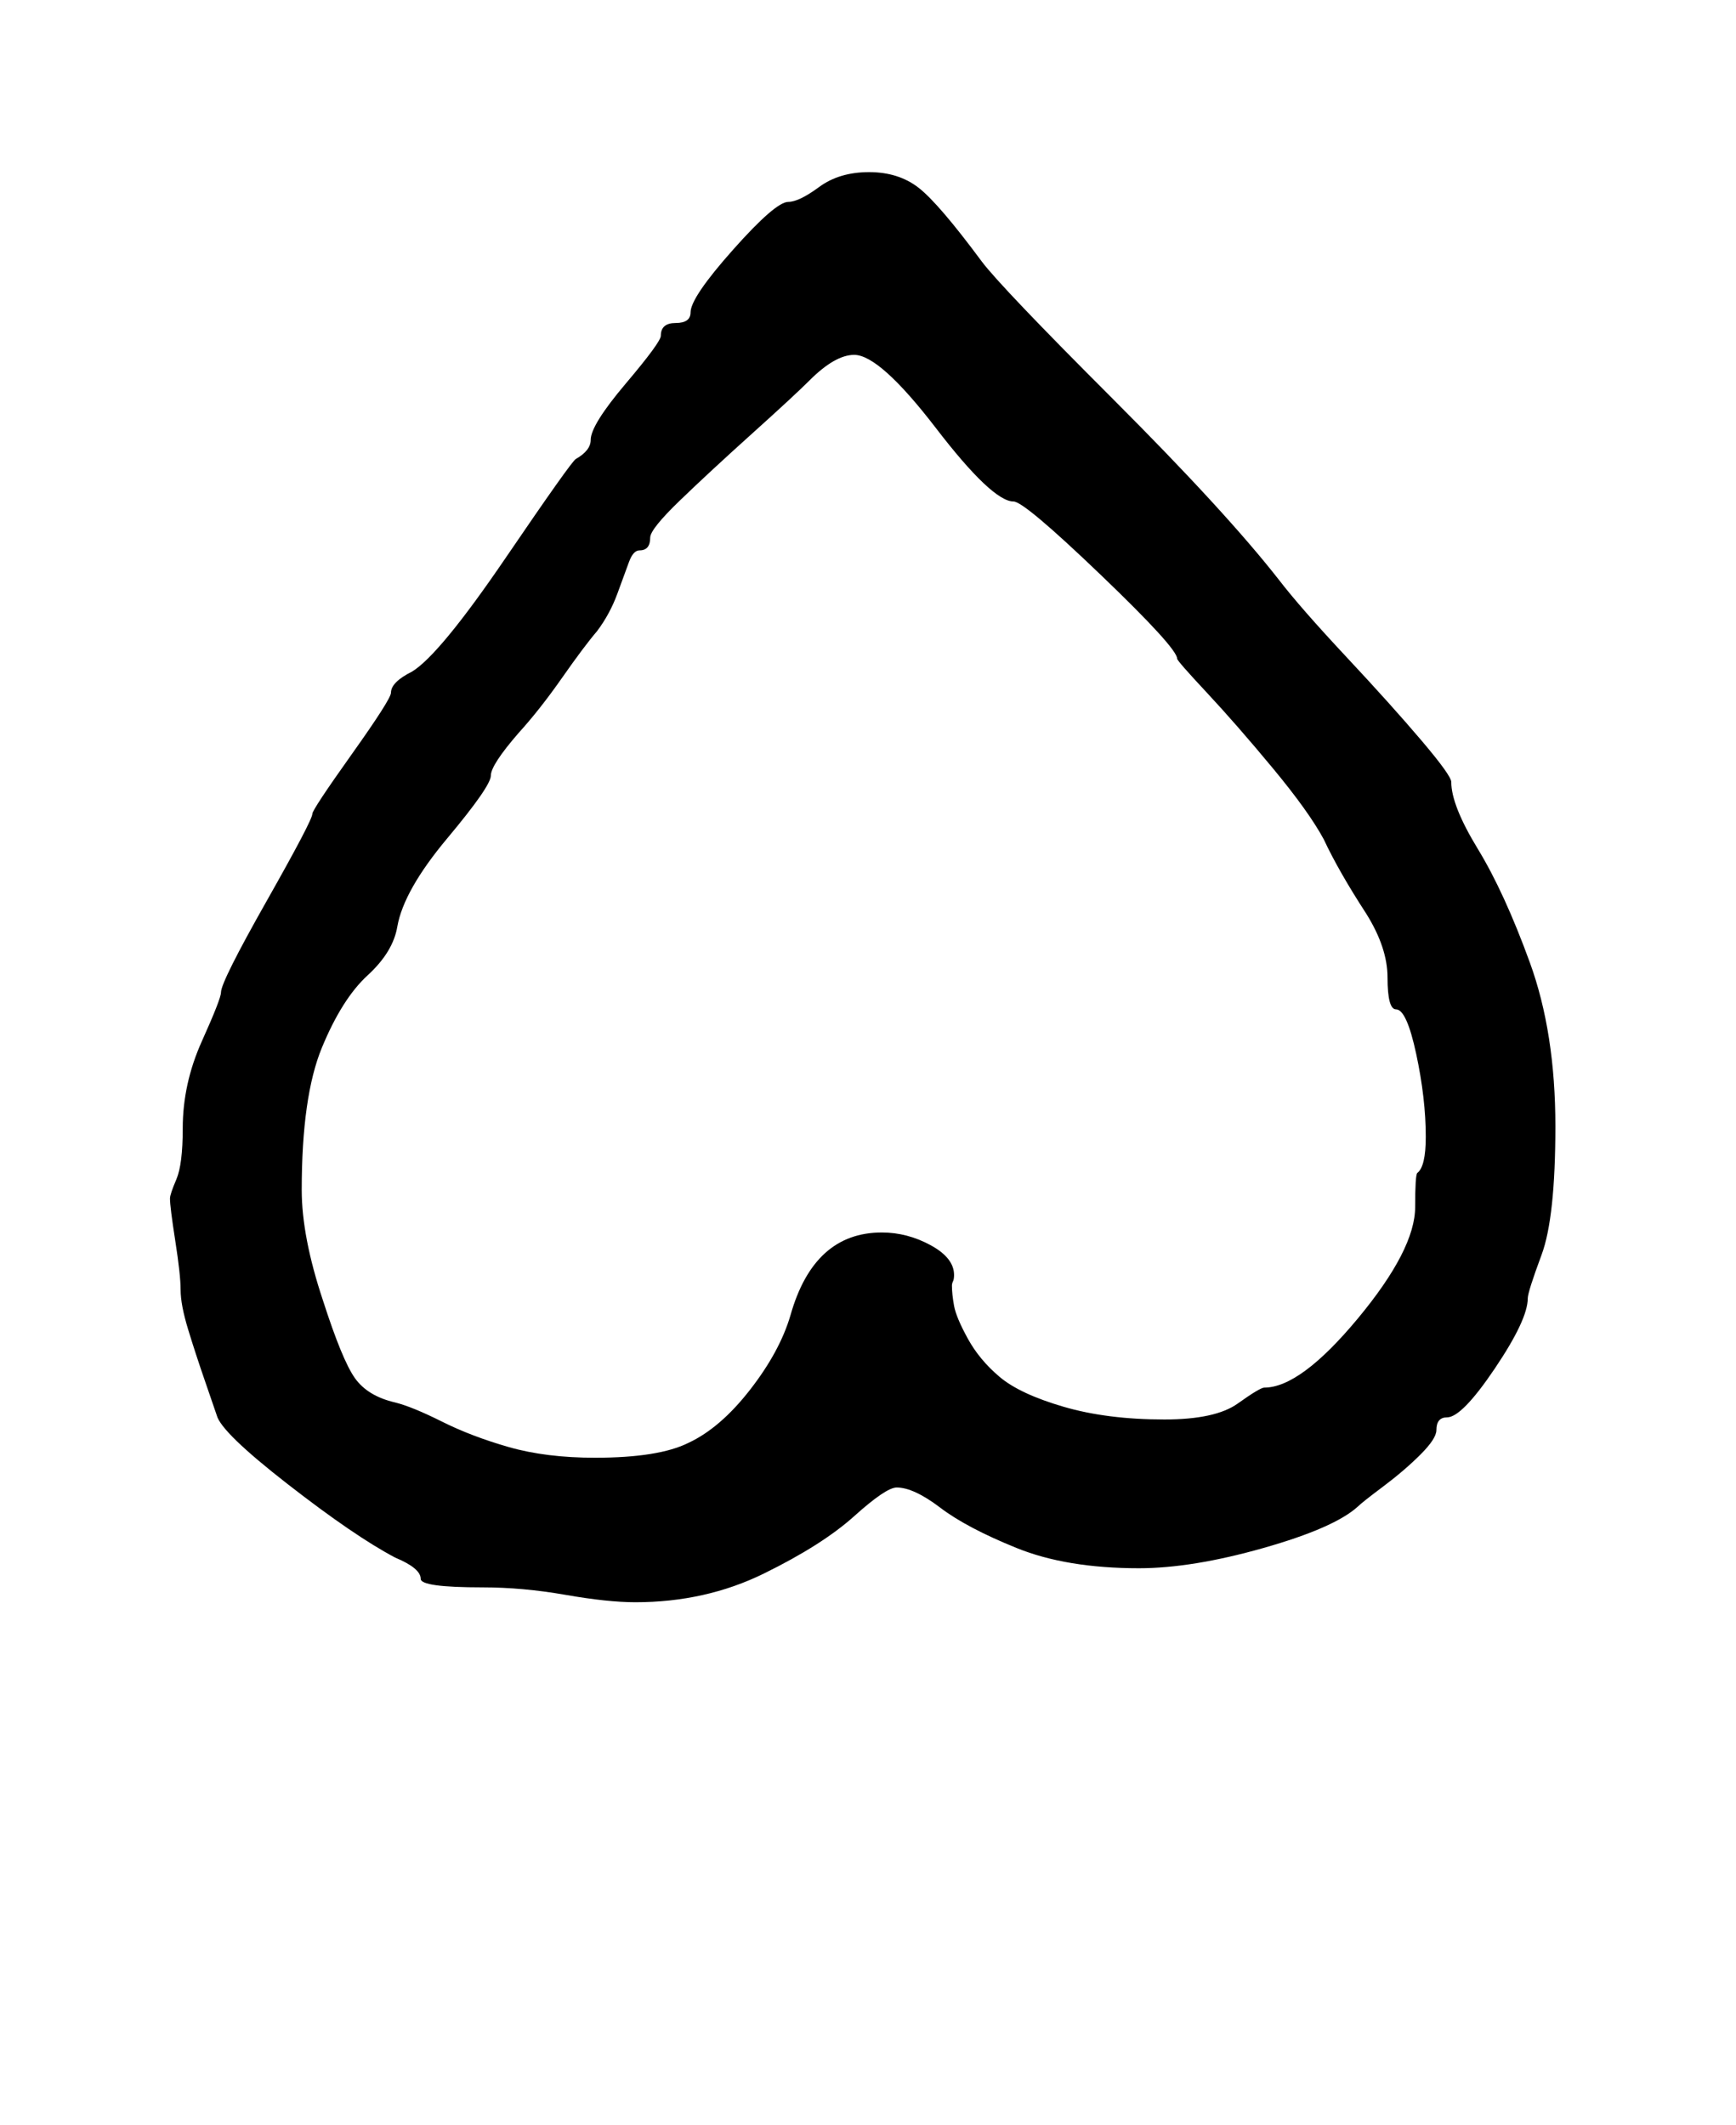 <?xml version="1.0" standalone="no"?>
<!DOCTYPE svg PUBLIC "-//W3C//DTD SVG 1.1//EN" "http://www.w3.org/Graphics/SVG/1.1/DTD/svg11.dtd" >
<svg xmlns="http://www.w3.org/2000/svg" xmlns:xlink="http://www.w3.org/1999/xlink" version="1.1" viewBox="-10 0 817 1000">
   <path fill="currentColor"
d="M70 564q0 -2 3 -9t3 -24q0 -21 9 -41t9 -23q0 -5 21.5 -43t21.5 -41q0 -2 18.5 -28t18.5 -29q0 -5 10 -10q13 -8 44 -53.5t33 -46.5q7 -4 7 -9q0 -7 16.5 -26.5t16.5 -22.5q0 -6 7 -6t7 -5q0 -7 20 -29.5t26 -22.5q5 0 14.5 -7t23.5 -7t23.5 7.5t29.5 34.5q9 12 62 65
t78 85q10 13 31.5 36t35.5 39.5t14 19.5q0 11 12.5 31.5t24.5 53.5t12 77q0 43 -6.5 60.5t-6.5 20.5q0 10 -15.5 33t-22.5 23q-5 0 -5 6q0 4 -7.5 11.5t-17.5 15t-12 9.5q-11 10 -44.5 19.5t-58.5 9.5q-34 0 -57.5 -9.5t-36 -19t-20.5 -9.5q-5 0 -20 13.5t-42.5 27
t-60.5 13.5q-13 0 -33 -3.5t-39 -3.5q-29 0 -29 -4q0 -5 -12 -10q-19 -10 -50.5 -34.5t-33.5 -32.5q-1 -3 -5.5 -16t-8 -24.5t-3.5 -18.5t-2.5 -23t-2.5 -20zM467 236q-10 0 -36.5 -34.5t-38.5 -34.5q-9 0 -21 12q-7 7 -27 25t-34 31.5t-14 17.5q0 6 -5 6q-3 0 -5 5.5
t-5.5 15t-9.5 17.5q-6 7 -16.5 22t-20.5 26q-13 15 -13 20t-20.5 29.5t-23.5 41.5q-2 12 -14 23t-21.5 34t-9.5 67q0 22 10 52q9 28 15 36.5t19 11.5q8 2 22 9t31.5 12t40.5 5q30 0 44 -7q15 -7 29 -25t19 -35q11 -39 43 -39q12 0 23 6t11 14q0 2 -0.5 3t-0.5 2q0 4 1 9.5
t6.5 15.5t15 18t30 14t47.5 6q24 0 34.5 -7.5t12.5 -7.5q17 0 44 -32.5t27 -52.5q0 -15 1 -16q4 -3 4 -17q0 -18 -4.5 -39t-9.5 -21q-4 0 -4 -15q0 -14 -10 -30q-13 -20 -20 -35q-7 -13 -24 -33.5t-31 -35.5t-14 -16q0 -5 -36 -39.5t-41 -34.5z" />
</svg>
